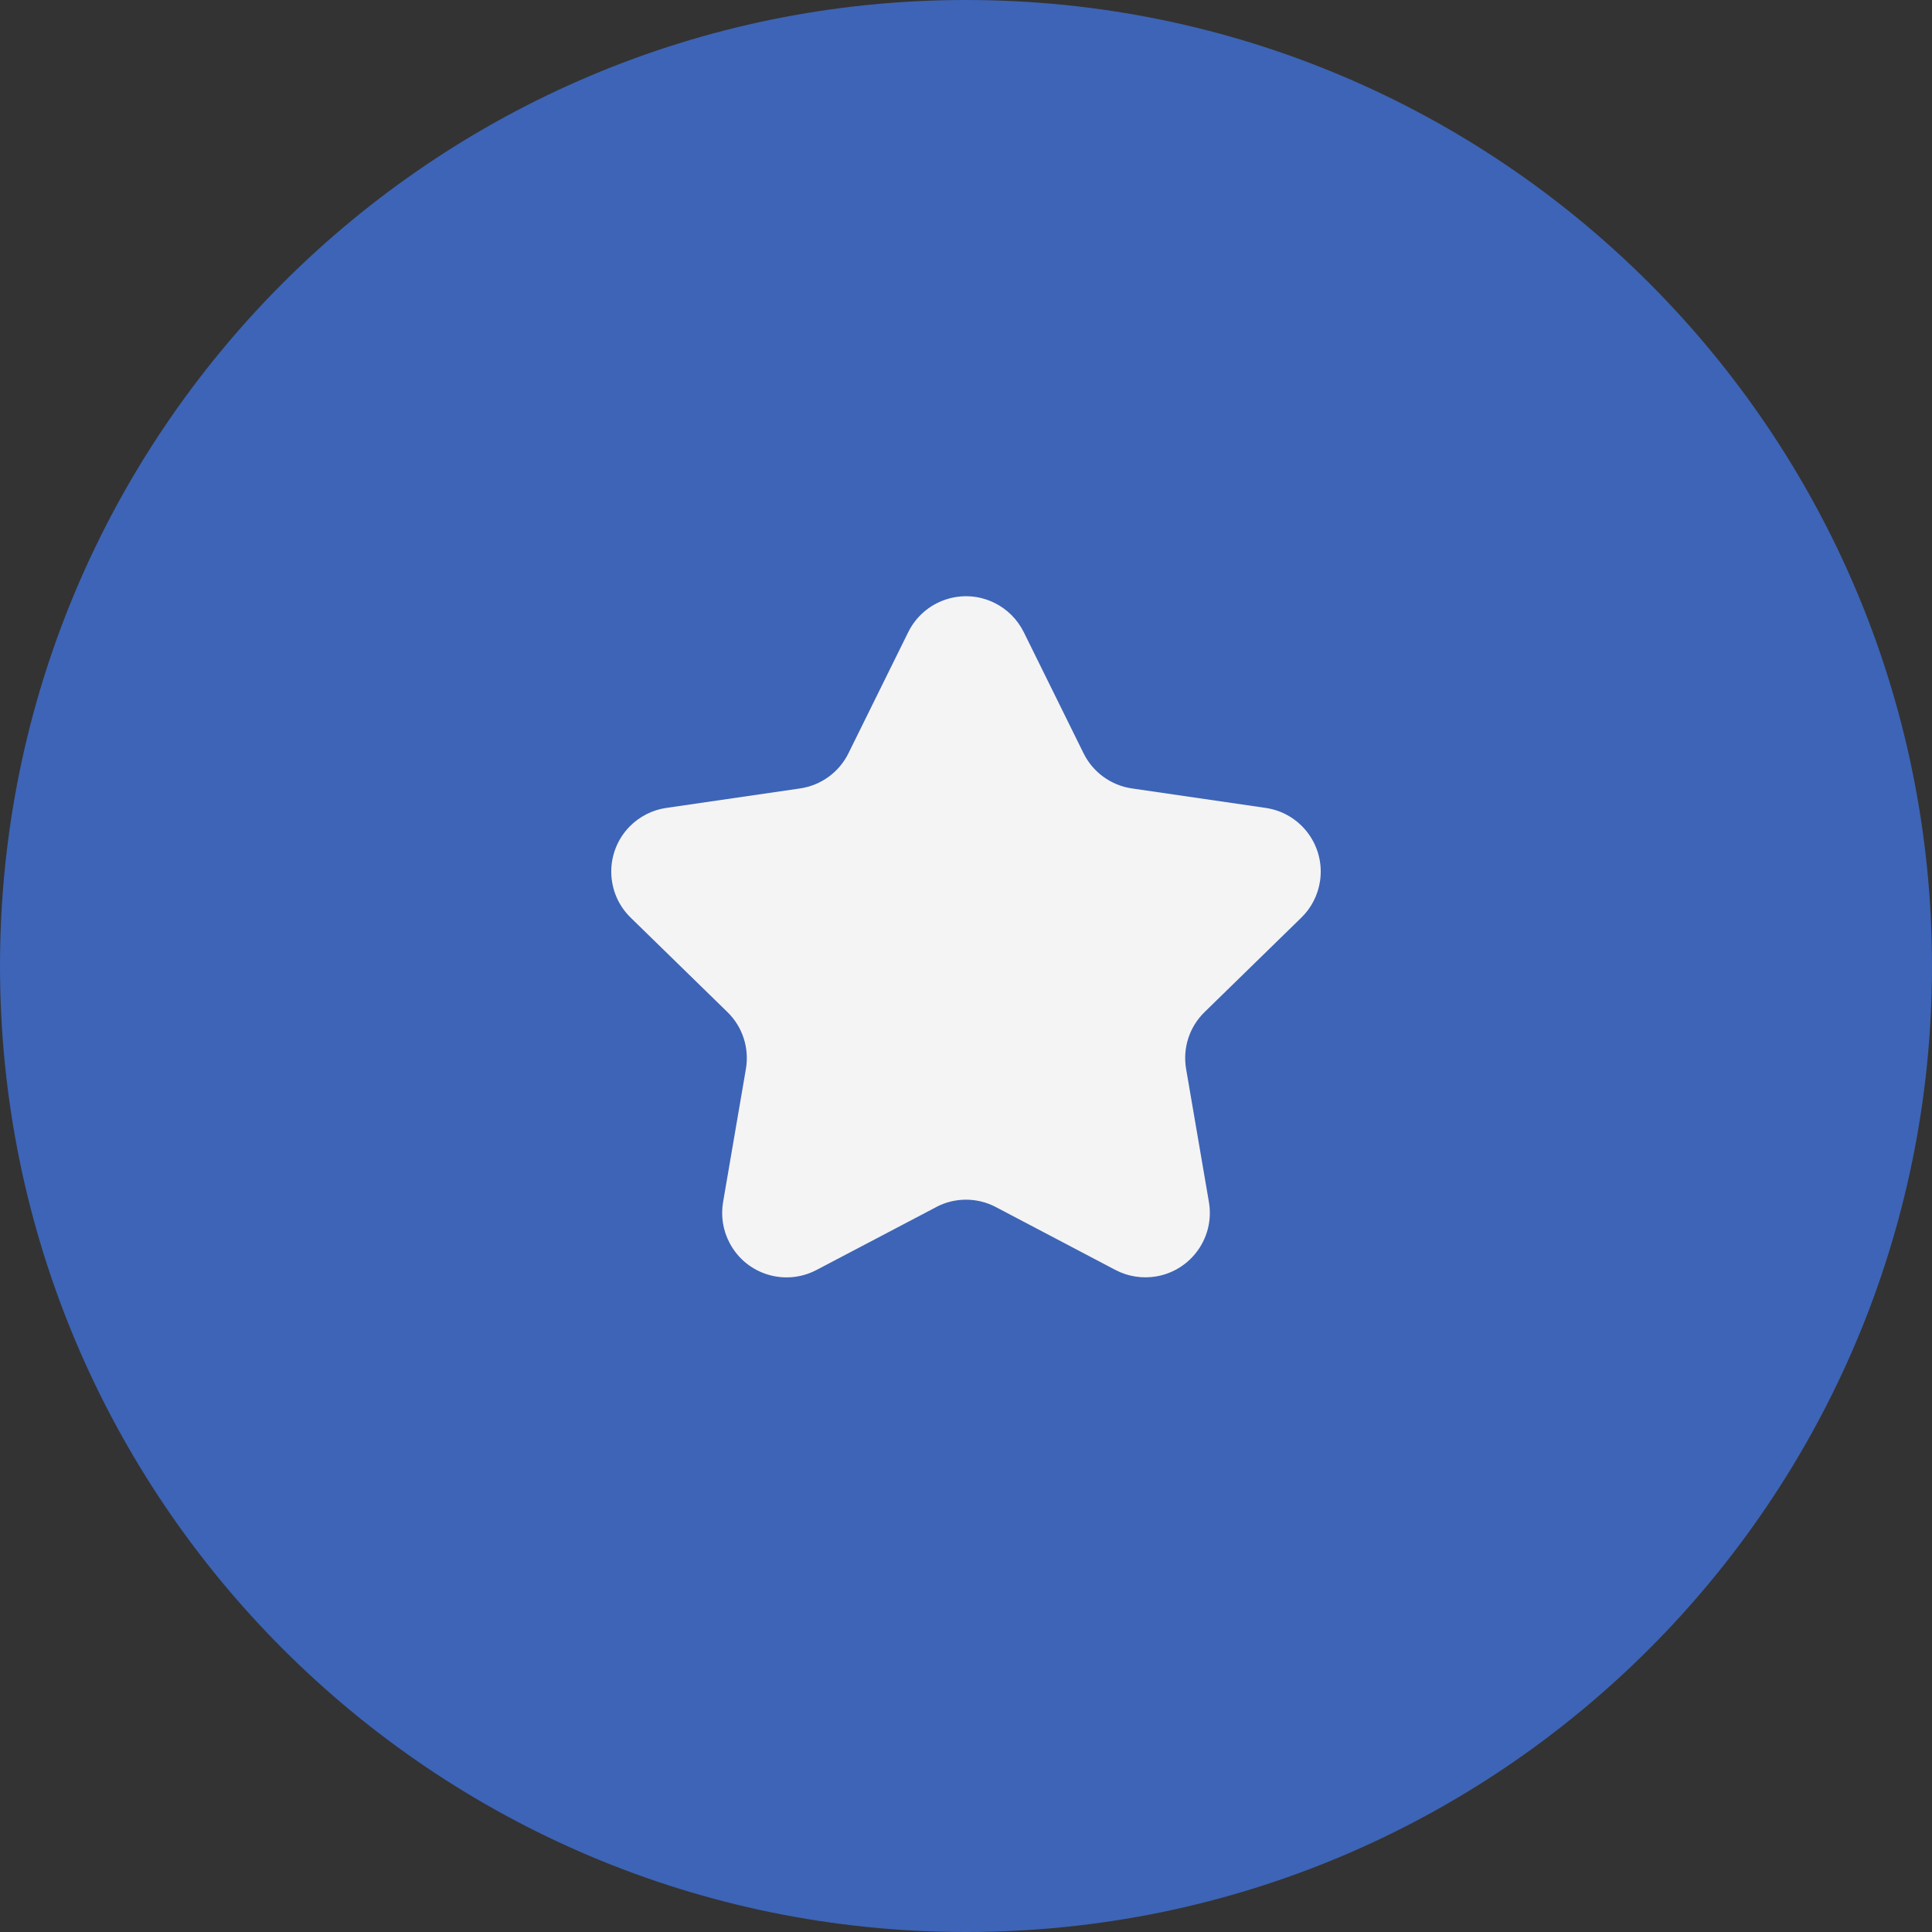 <svg xmlns="http://www.w3.org/2000/svg" width="30" height="30" viewBox="0 0 30 30">
    <rect x="0" y="0" width="30" height="30" fill="#333333" stroke="none"/>
    <g fill="none" fill-rule="evenodd">
        <g>
            <g>
                <path fill="#3D64B6" d="M0 15C0 6.716 6.716 0 15 0c8.284 0 15 6.716 15 15 0 8.284-6.716 15-15 15-8.284 0-15-6.716-15-15z" transform="translate(-265 -455) translate(265 455)"/>
                <path fill="#F4F4F4" d="M14.535 18.745l-1.856.975c-.489.257-1.093.07-1.35-.42-.103-.194-.138-.417-.101-.634l.354-2.066c.056-.325-.051-.656-.287-.885L9.794 14.25c-.396-.385-.404-1.018-.019-1.414.154-.157.355-.26.573-.291l2.074-.302c.326-.047.608-.252.753-.547l.928-1.88c.245-.495.844-.699 1.34-.454.197.097.356.257.454.454l.928 1.88c.145.295.427.5.753.547l2.074.302c.547.079.925.586.846 1.133-.032.218-.134.419-.292.572l-1.5 1.464c-.237.23-.344.56-.288.885l.354 2.066c.093.544-.272 1.061-.817 1.155-.216.037-.44.002-.634-.1l-1.856-.976c-.291-.154-.639-.154-.93 0z" transform="translate(-265 -455) translate(265 455)"/>
            </g>
        </g>
    </g>
</svg>
